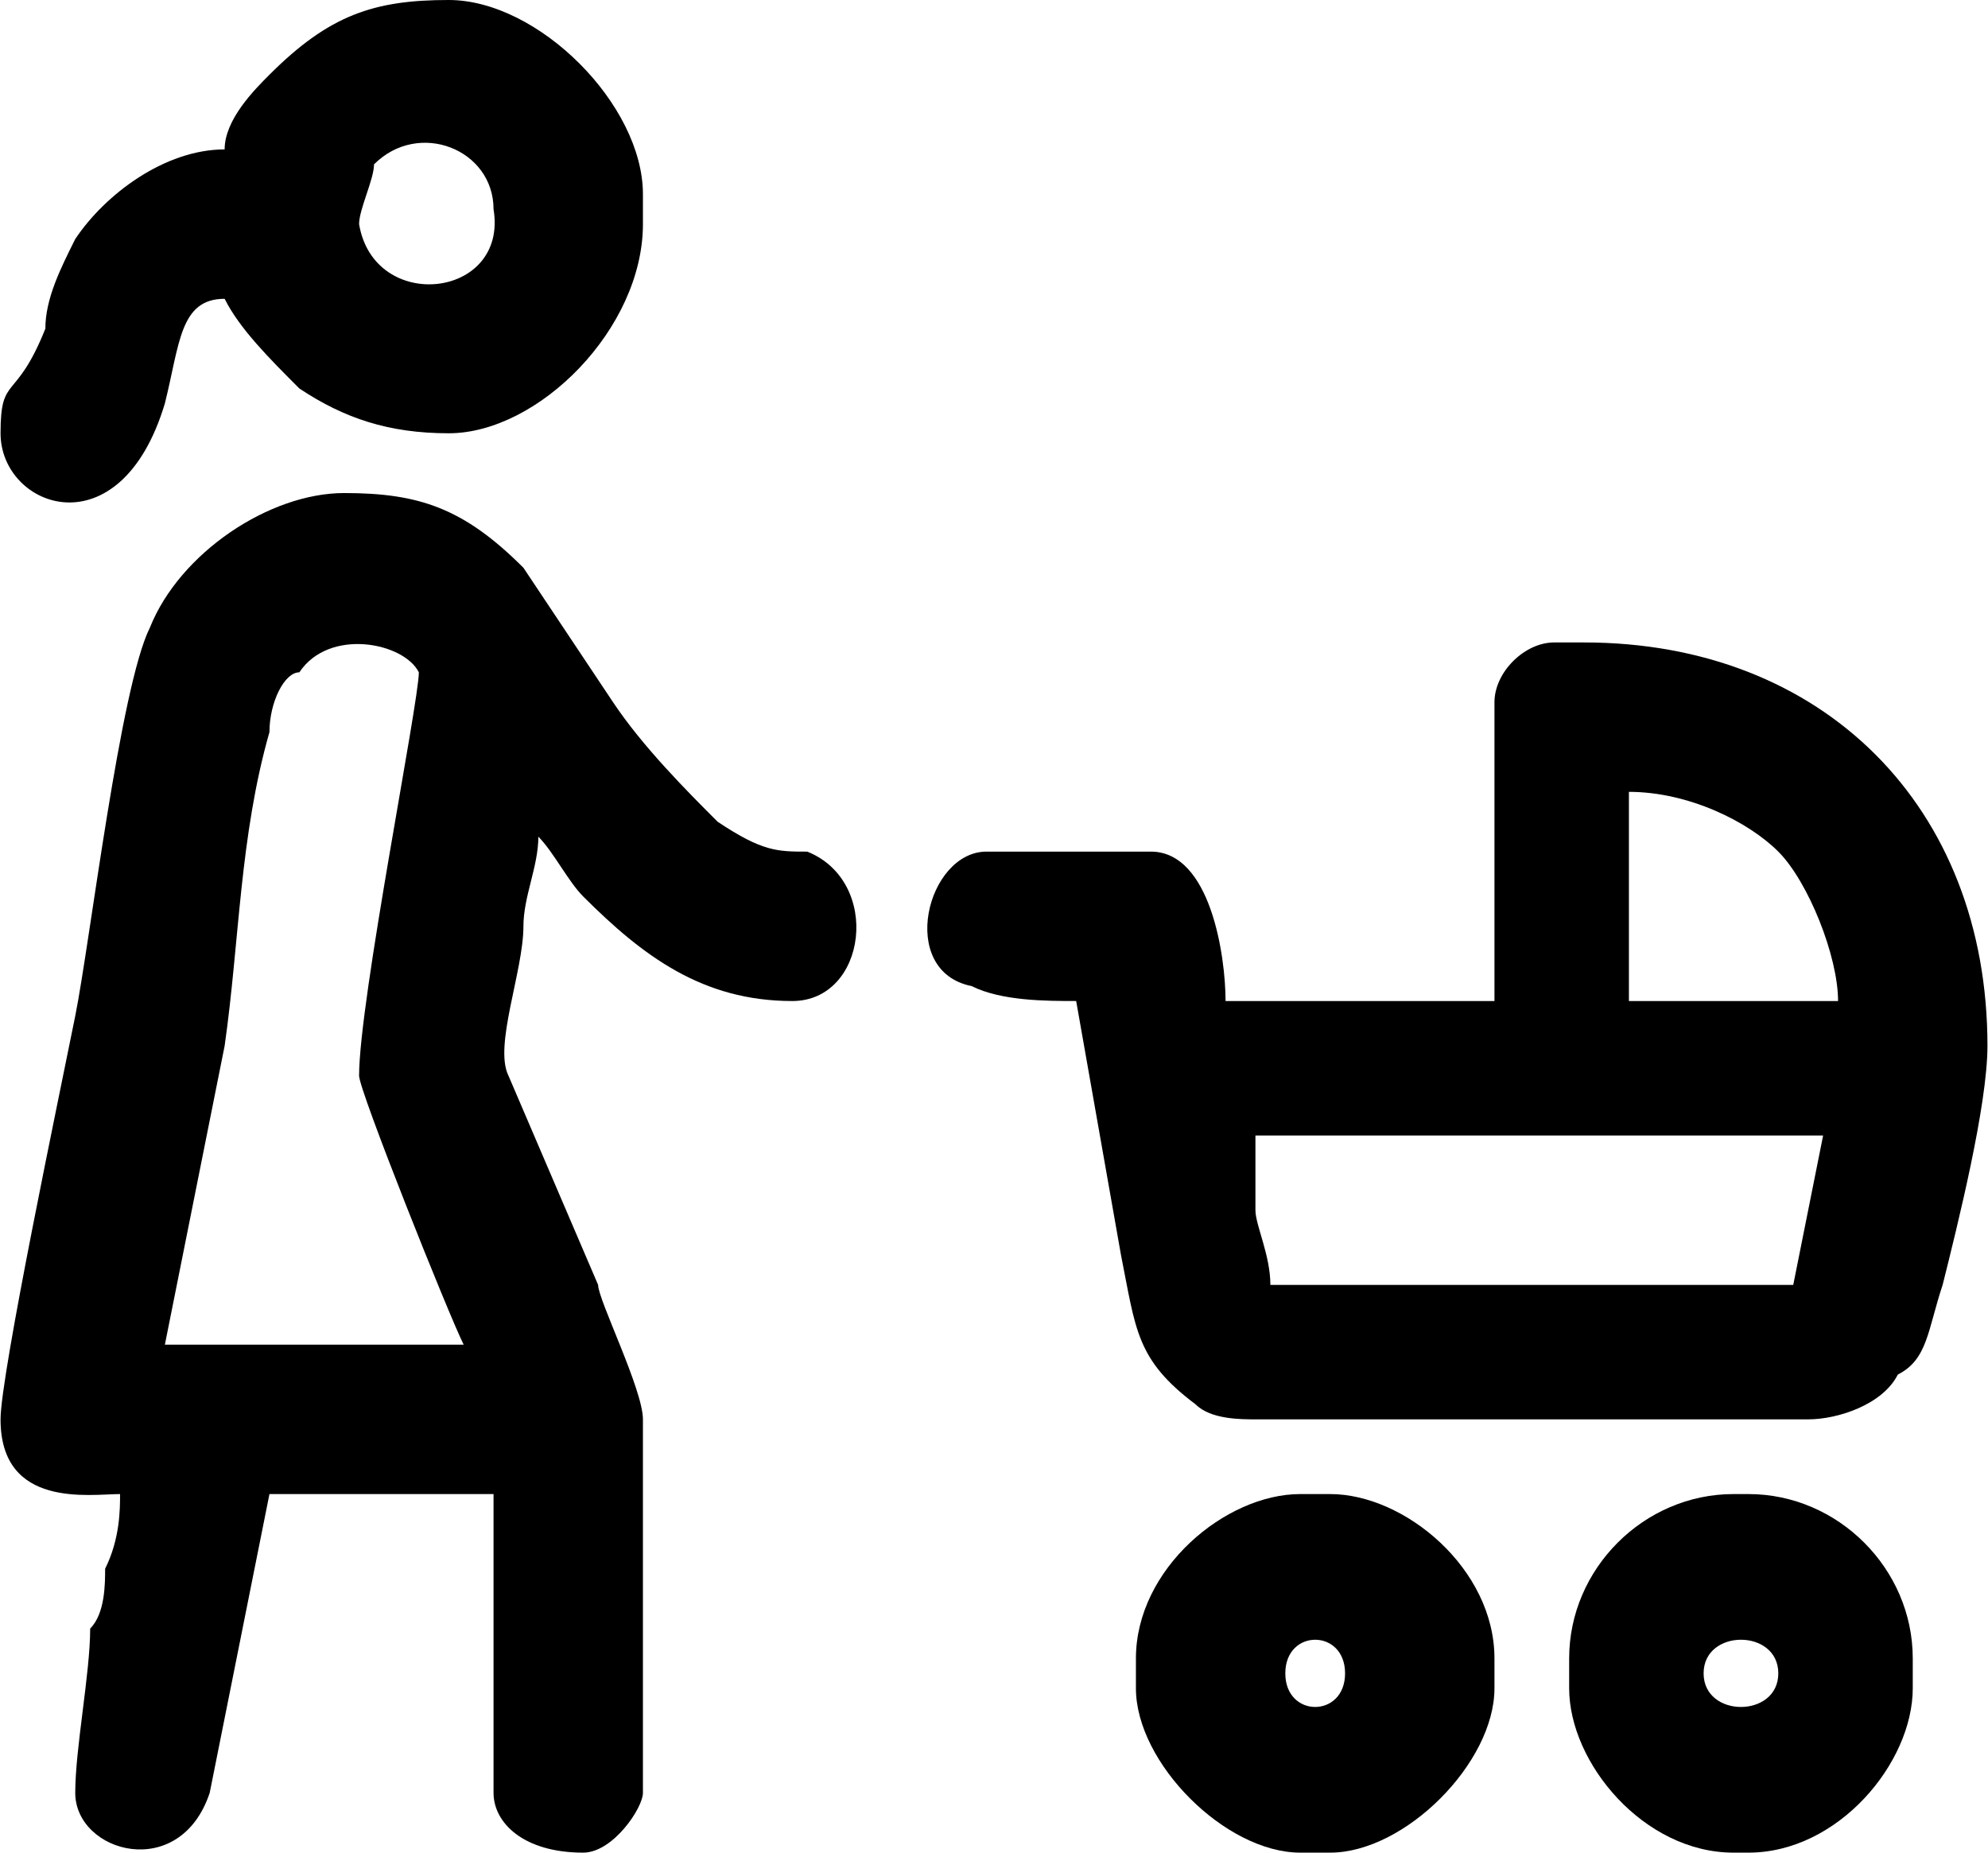 <?xml version="1.0" encoding="UTF-8"?>
<!DOCTYPE svg PUBLIC "-//W3C//DTD SVG 1.0//EN" "http://www.w3.org/TR/2001/REC-SVG-20010904/DTD/svg10.dtd">
<!-- Creator: CorelDRAW 2018 (64 Bit Versão de avaliação) -->
<svg xmlns="http://www.w3.org/2000/svg" xml:space="preserve" width="44px" height="41px" version="1.0" shape-rendering="geometricPrecision" text-rendering="geometricPrecision" image-rendering="optimizeQuality" fill-rule="evenodd" clip-rule="evenodd"
viewBox="0 0 1.33 1.24"
 xmlns:xlink="http://www.w3.org/1999/xlink">
 <g id="Camada_x0020_1">
  <g id="_2039424152704">
   <g>
    <path fill="black" d="M0.24 0.72c0,0.01 0.06,0.16 0.07,0.18l-0.2 0 0.04 -0.2c0.01,-0.07 0.01,-0.14 0.03,-0.21 0,-0.02 0.01,-0.04 0.02,-0.04 0.02,-0.03 0.07,-0.02 0.08,0 0,0.02 -0.04,0.22 -0.04,0.27zm-0.24 0.23c0,0.06 0.06,0.05 0.08,0.05 0,0.01 0,0.03 -0.01,0.05 0,0.01 0,0.03 -0.01,0.04 0,0.03 -0.01,0.08 -0.01,0.11 0,0.04 0.07,0.06 0.09,0l0.04 -0.2 0.15 0 0 0.2c0,0.02 0.02,0.04 0.06,0.04 0.02,0 0.04,-0.03 0.04,-0.04l0 -0.25c0,-0.02 -0.03,-0.08 -0.03,-0.09l-0.06 -0.14c-0.01,-0.02 0.01,-0.07 0.01,-0.1 0,-0.02 0.01,-0.04 0.01,-0.06 0.01,0.01 0.02,0.03 0.03,0.04 0.04,0.04 0.08,0.07 0.14,0.07 0.05,0 0.06,-0.08 0.01,-0.1 -0.02,0 -0.03,0 -0.06,-0.02 -0.02,-0.02 -0.05,-0.05 -0.07,-0.08 -0.02,-0.03 -0.04,-0.06 -0.06,-0.09 -0.04,-0.04 -0.07,-0.05 -0.12,-0.05 -0.05,0 -0.11,0.04 -0.13,0.09 -0.02,0.04 -0.04,0.21 -0.05,0.26 -0.01,0.05 -0.05,0.24 -0.05,0.27z"/>
    <path fill="black" d="M1.2 0.86l-0.35 0c0,-0.02 -0.01,-0.04 -0.01,-0.05 0,-0.02 0,-0.03 0,-0.05l0.38 0 -0.02 0.1zm-0.11 -0.33c0.04,0 0.08,0.02 0.1,0.04 0.02,0.02 0.04,0.07 0.04,0.1l-0.14 0 0 -0.14zm-0.09 -0.06l0 0.2 -0.18 0c0,-0.03 -0.01,-0.1 -0.05,-0.1l-0.11 0c-0.04,0 -0.06,0.08 -0.01,0.09 0.02,0.01 0.05,0.01 0.07,0.01l0.03 0.17c0.01,0.05 0.01,0.07 0.05,0.1 0.01,0.01 0.03,0.01 0.04,0.01l0.37 0c0.02,0 0.05,-0.01 0.06,-0.03 0.02,-0.01 0.02,-0.03 0.03,-0.06 0.01,-0.04 0.03,-0.12 0.03,-0.16 0,-0.16 -0.11,-0.27 -0.27,-0.27l-0.02 0c-0.02,0 -0.04,0.02 -0.04,0.04z"/>
    <path fill="black" d="M0.24 0.15c0,-0.01 0.01,-0.03 0.01,-0.04 0.03,-0.03 0.08,-0.01 0.08,0.03 0.01,0.06 -0.08,0.07 -0.09,0.01zm-0.09 -0.05c-0.04,0 -0.08,0.03 -0.1,0.06 -0.01,0.02 -0.02,0.04 -0.02,0.06 -0.02,0.05 -0.03,0.03 -0.03,0.07 0,0.05 0.08,0.08 0.11,-0.02 0.01,-0.04 0.01,-0.07 0.04,-0.07 0.01,0.02 0.03,0.04 0.05,0.06 0.03,0.02 0.06,0.03 0.1,0.03 0.06,0 0.13,-0.07 0.13,-0.14l0 -0.02c0,-0.06 -0.07,-0.13 -0.13,-0.13 -0.05,0 -0.08,0.01 -0.12,0.05 -0.01,0.01 -0.03,0.03 -0.03,0.05z"/>
    <path fill="black" d="M0.86 1.12c0,-0.03 0.04,-0.03 0.04,0 0,0.03 -0.04,0.03 -0.04,0zm-0.1 -0.01l0 0.02c0,0.05 0.06,0.11 0.11,0.11l0.02 0c0.05,0 0.11,-0.06 0.11,-0.11l0 -0.02c0,-0.06 -0.06,-0.11 -0.11,-0.11l-0.02 0c-0.05,0 -0.11,0.05 -0.11,0.11z"/>
    <path fill="black" d="M1.14 1.12c0,-0.03 0.05,-0.03 0.05,0 0,0.03 -0.05,0.03 -0.05,0zm-0.09 -0.01l0 0.02c0,0.05 0.05,0.11 0.11,0.11l0.01 0c0.06,0 0.11,-0.06 0.11,-0.11l0 -0.02c0,-0.06 -0.05,-0.11 -0.11,-0.11l-0.01 0c-0.06,0 -0.11,0.05 -0.11,0.11z"/>
   </g>
  </g>
 </g>
</svg>

